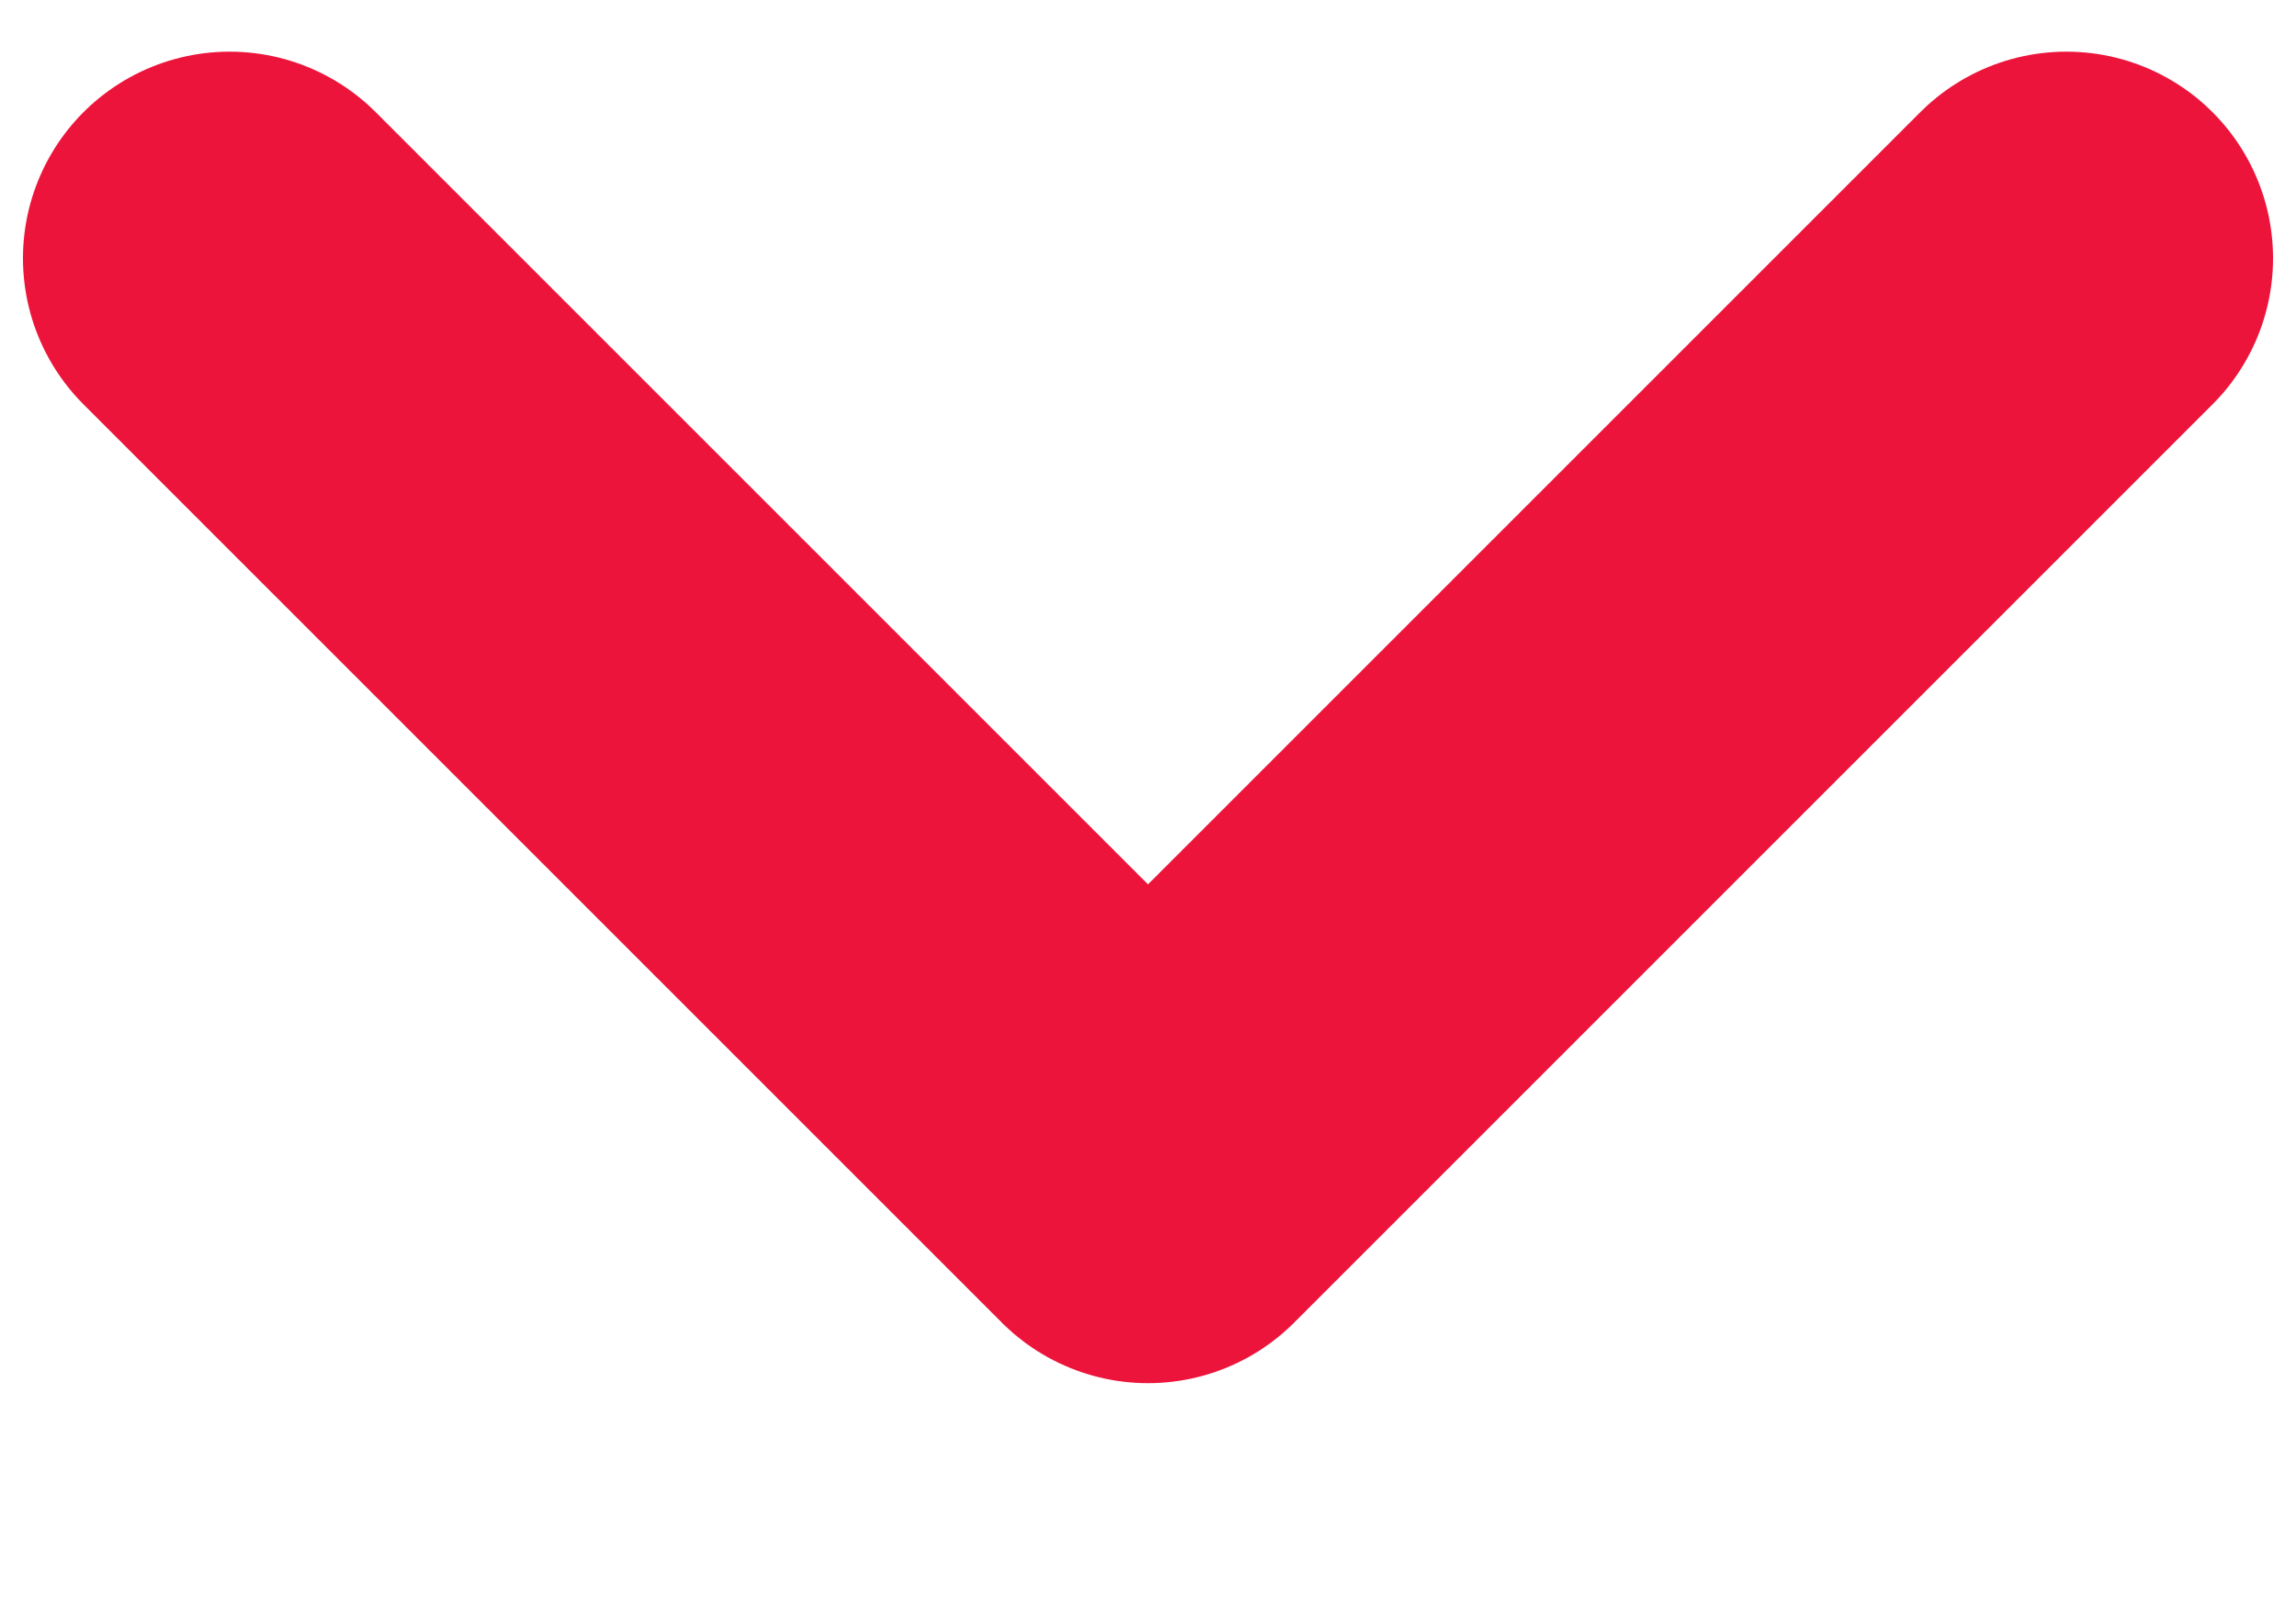 <svg width="10" height="7" viewBox="0 0 10 7" fill="none" xmlns="http://www.w3.org/2000/svg">
  <path d="M9 1.125L5 5.125L1 1.125" stroke="#ED143B" stroke-width="1.8" stroke-linecap="round" stroke-linejoin="round"/>
</svg>
